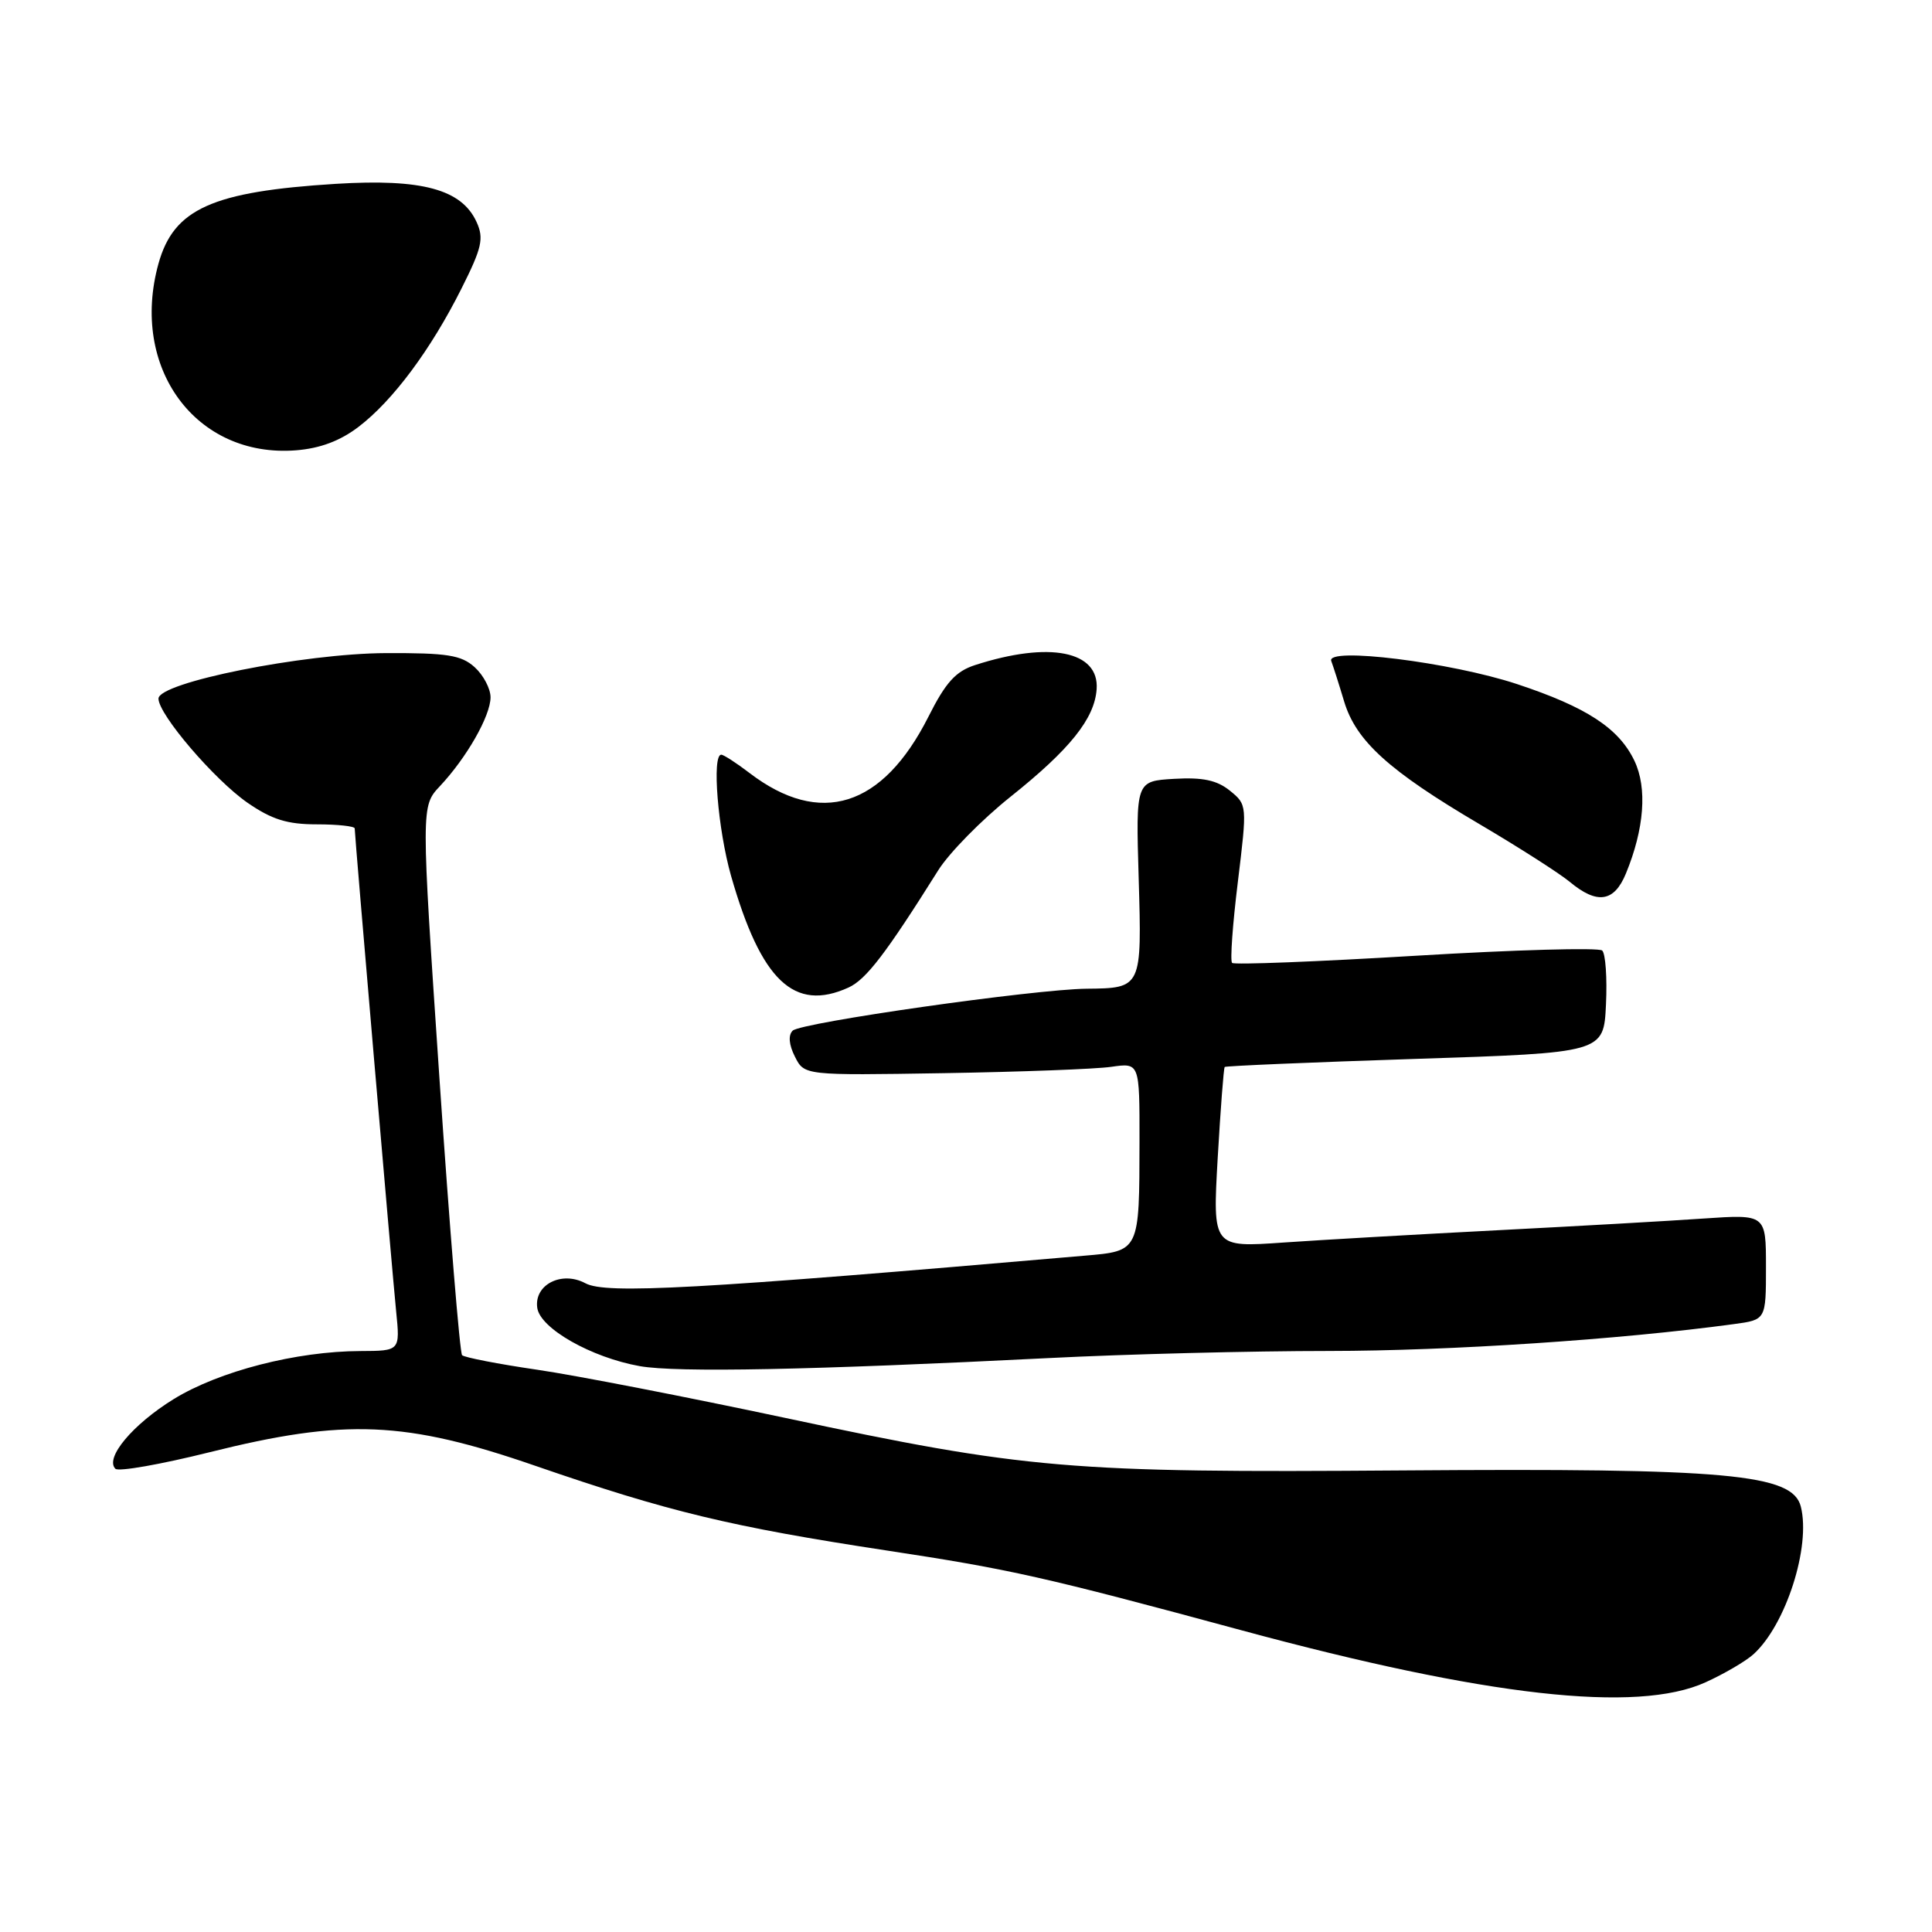 <?xml version="1.0" encoding="UTF-8" standalone="no"?>
<!DOCTYPE svg PUBLIC "-//W3C//DTD SVG 1.1//EN" "http://www.w3.org/Graphics/SVG/1.1/DTD/svg11.dtd" >
<svg xmlns="http://www.w3.org/2000/svg" xmlns:xlink="http://www.w3.org/1999/xlink" version="1.1" viewBox="0 0 256 256">
 <g >
 <path fill="currentColor"
d=" M 225.98 222.92 C 228.45 221.80 231.31 220.13 232.34 219.20 C 236.63 215.32 239.96 204.95 238.62 199.64 C 237.54 195.30 228.91 194.52 185.84 194.84 C 141.66 195.17 135.94 194.68 104.00 187.87 C 91.07 185.12 76.29 182.24 71.14 181.49 C 66.00 180.74 61.54 179.87 61.23 179.57 C 60.93 179.26 59.58 162.77 58.23 142.92 C 55.79 106.83 55.79 106.83 58.29 104.17 C 61.84 100.39 64.99 94.86 65.00 92.40 C 65.00 91.25 64.05 89.45 62.89 88.40 C 61.11 86.80 59.25 86.51 51.14 86.54 C 40.22 86.59 21.00 90.43 21.00 92.57 C 21.00 94.67 28.40 103.32 32.80 106.37 C 36.02 108.59 38.06 109.23 41.97 109.23 C 44.74 109.23 47.00 109.48 47.00 109.77 C 47.00 110.72 51.94 168.25 52.49 173.75 C 53.02 179.00 53.02 179.00 47.76 179.02 C 39.26 179.05 29.04 181.68 23.01 185.39 C 17.57 188.75 13.86 193.19 15.29 194.62 C 15.70 195.03 21.31 194.04 27.76 192.43 C 45.75 187.94 53.71 188.27 71.00 194.25 C 88.56 200.31 96.87 202.31 117.50 205.45 C 133.89 207.94 138.31 208.93 164.50 216.02 C 196.94 224.80 216.91 227.04 225.98 222.92 Z  M 139.00 179.95 C 149.18 179.43 165.87 179.01 176.11 179.01 C 192.09 179.00 214.62 177.51 229.75 175.45 C 234.00 174.88 234.00 174.88 234.00 167.89 C 234.00 160.90 234.00 160.90 225.75 161.46 C 221.21 161.78 208.95 162.47 198.50 163.01 C 188.05 163.55 175.27 164.28 170.09 164.64 C 160.68 165.30 160.68 165.30 161.35 153.47 C 161.73 146.96 162.14 141.52 162.28 141.38 C 162.43 141.24 173.78 140.76 187.52 140.31 C 212.50 139.50 212.50 139.50 212.80 133.10 C 212.97 129.58 212.74 126.37 212.30 125.95 C 211.86 125.54 200.76 125.85 187.62 126.64 C 174.49 127.43 163.53 127.86 163.26 127.59 C 162.98 127.32 163.33 122.49 164.02 116.87 C 165.26 106.69 165.26 106.63 162.97 104.77 C 161.25 103.38 159.37 102.98 155.58 103.20 C 150.50 103.50 150.50 103.50 150.88 116.36 C 151.31 130.90 151.29 130.94 144.00 131.01 C 137.06 131.08 106.11 135.49 105.03 136.57 C 104.43 137.17 104.53 138.43 105.33 140.01 C 106.58 142.50 106.58 142.50 125.04 142.20 C 135.19 142.03 145.19 141.66 147.25 141.36 C 151.00 140.82 151.00 140.82 150.99 151.16 C 150.97 165.89 151.03 165.76 143.65 166.39 C 92.25 170.84 80.30 171.50 77.57 170.04 C 74.42 168.35 70.75 170.23 71.19 173.30 C 71.58 176.03 78.34 179.87 84.77 181.02 C 89.69 181.89 107.43 181.54 139.00 179.95 Z  M 112.44 130.85 C 114.77 129.78 117.39 126.36 124.32 115.32 C 125.76 113.02 130.06 108.64 133.88 105.59 C 141.77 99.30 145.04 95.22 145.31 91.32 C 145.67 86.26 139.06 84.94 129.22 88.12 C 126.64 88.95 125.31 90.41 123.01 94.99 C 116.95 106.98 108.69 109.58 99.32 102.43 C 97.57 101.09 95.88 100.00 95.57 100.00 C 94.31 100.00 95.12 109.91 96.87 116.06 C 100.85 129.97 105.23 134.13 112.44 130.85 Z  M 215.44 115.75 C 217.88 109.83 218.29 104.41 216.57 100.81 C 214.51 96.49 210.22 93.69 201.00 90.64 C 192.22 87.74 175.67 85.69 176.40 87.59 C 176.65 88.25 177.42 90.66 178.10 92.93 C 179.67 98.18 184.04 102.14 196.07 109.22 C 201.26 112.28 206.62 115.71 208.00 116.85 C 211.63 119.87 213.88 119.54 215.44 115.75 Z  M 47.52 56.55 C 52.06 53.09 57.10 46.31 61.15 38.23 C 63.86 32.84 64.14 31.59 63.15 29.42 C 61.17 25.08 55.92 23.66 44.50 24.36 C 28.11 25.38 23.02 27.67 21.00 34.93 C 17.17 48.75 25.96 60.70 39.21 59.67 C 42.40 59.42 45.08 58.42 47.52 56.55 Z "/>
</g>
</svg>